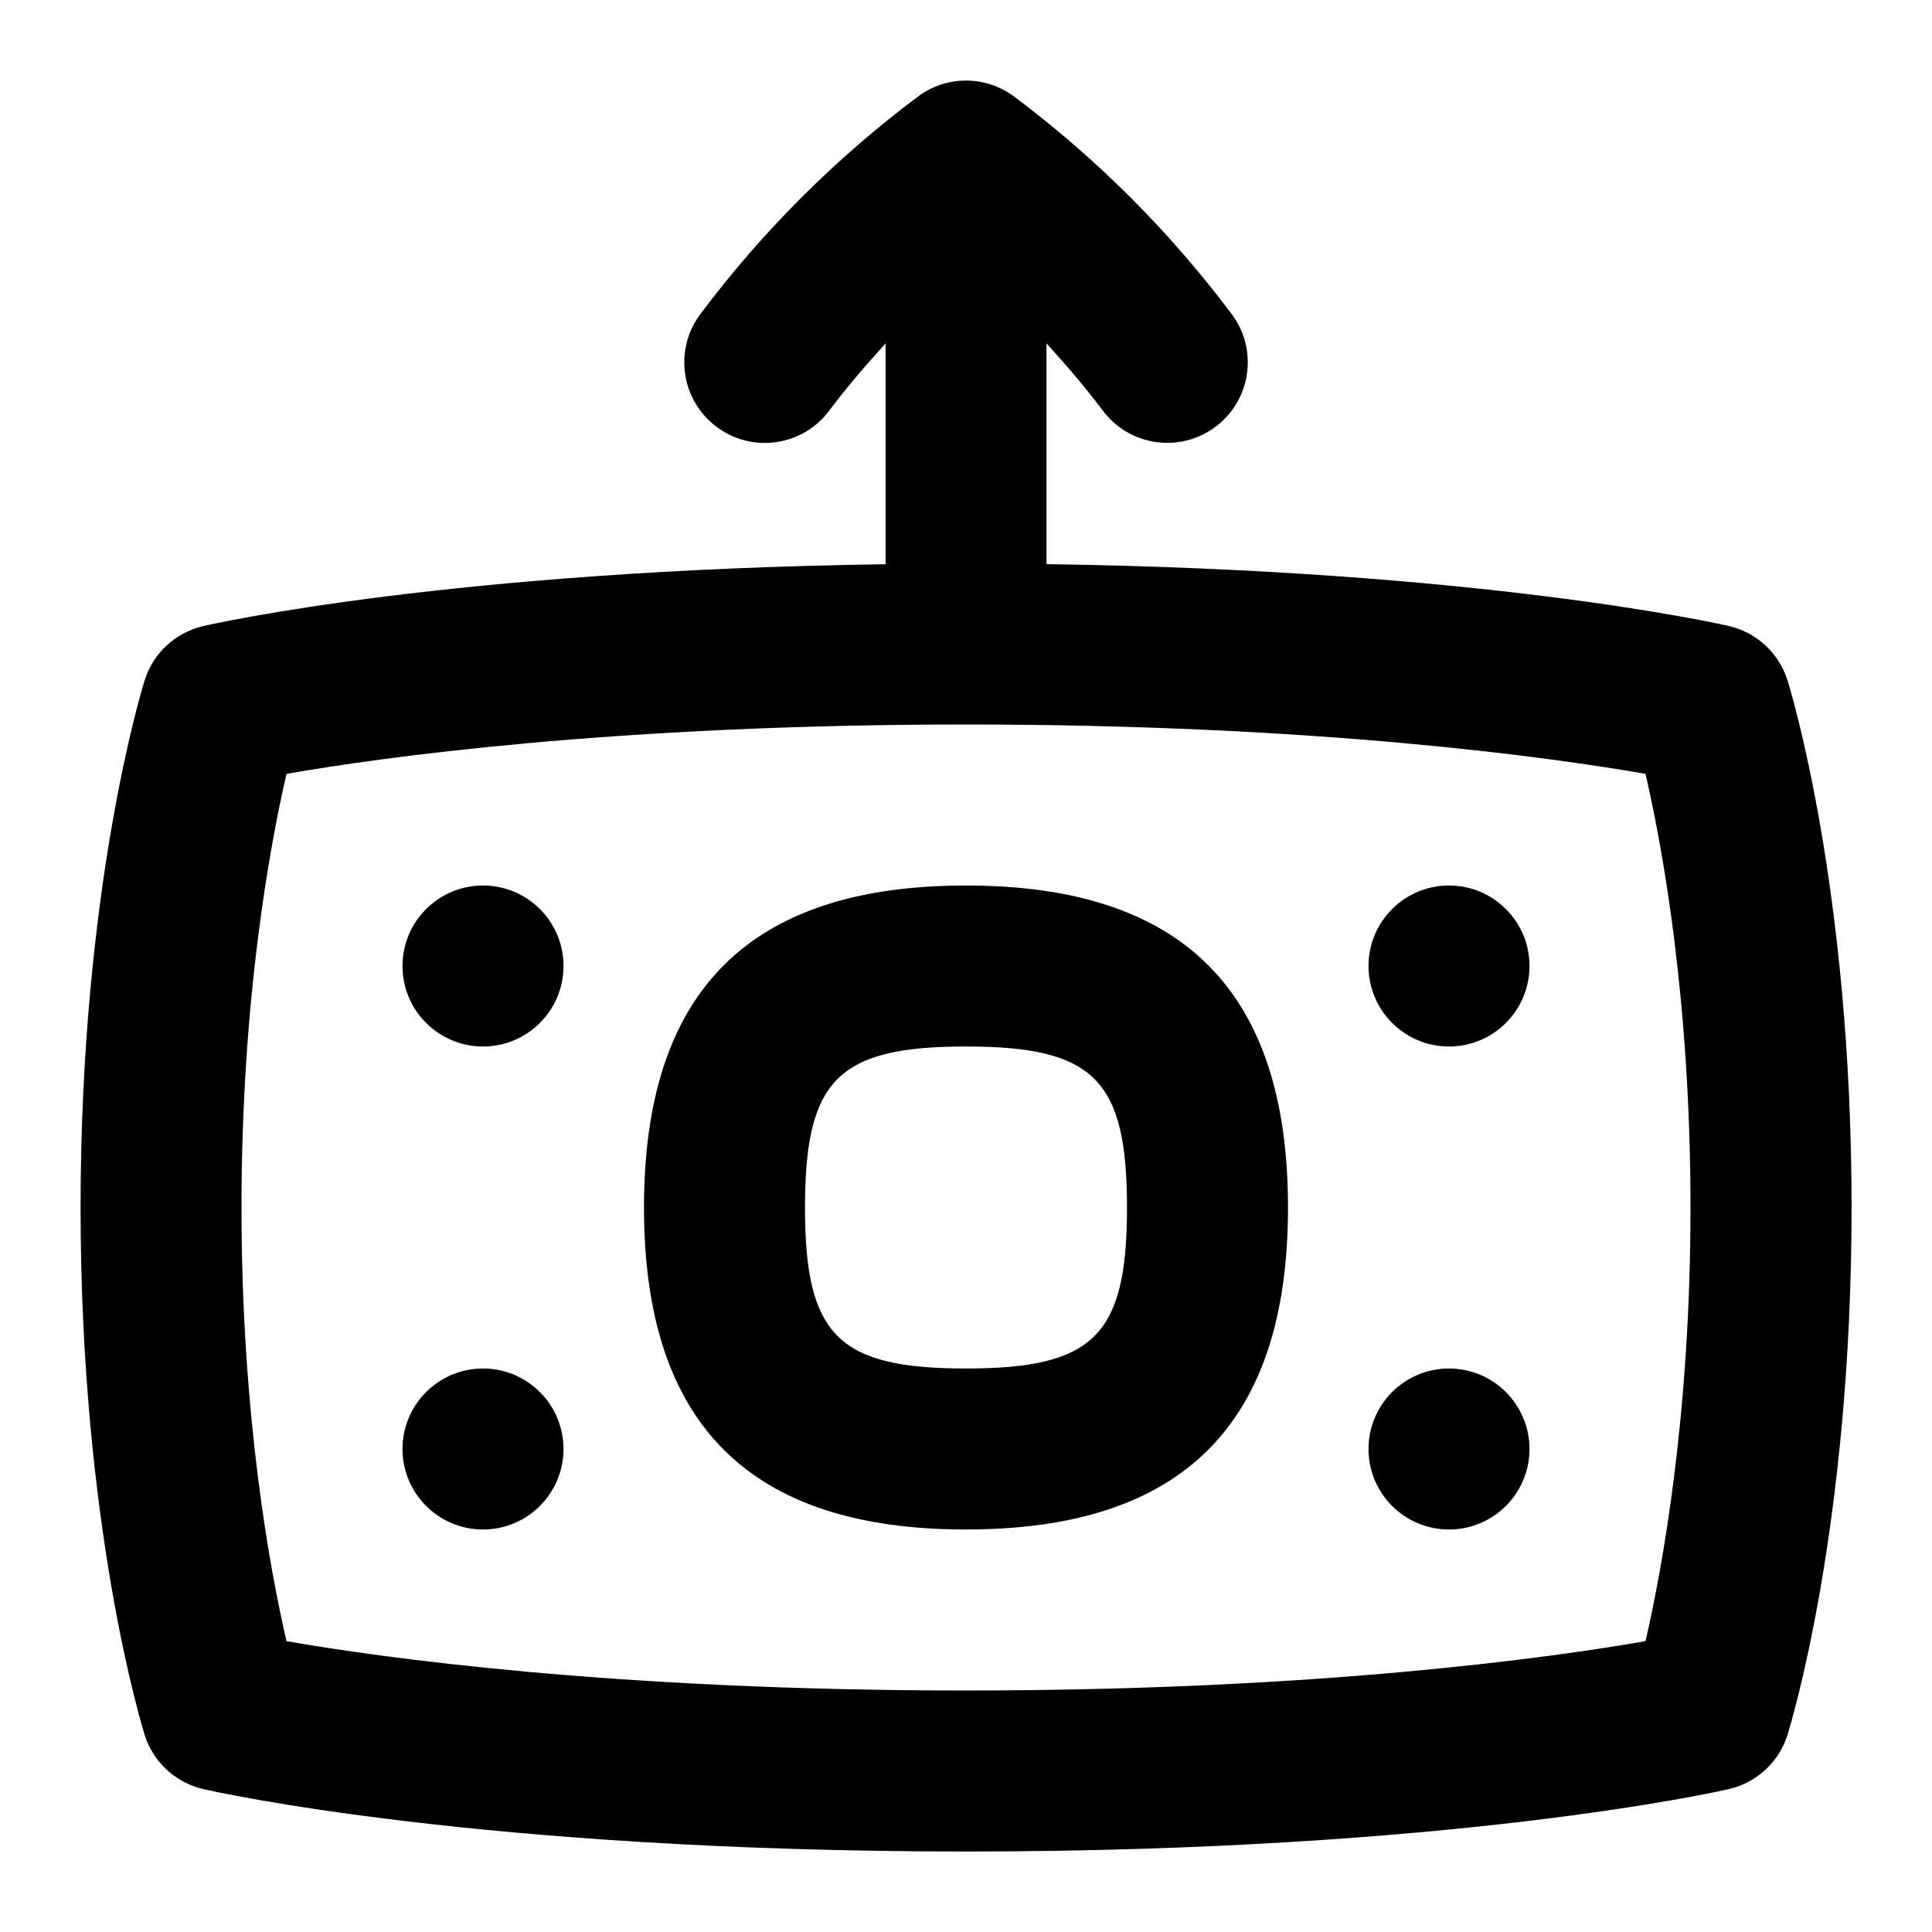 <svg id="Layer_1" viewBox="0 0 24 24" xmlns="http://www.w3.org/2000/svg" data-name="Layer 1"><path d="m22.204 8.45c-.106-.338-.384-.594-.729-.674-.129-.029-3.07-.692-8.475-.768v-2.742c.244.268.481.544.7.835.196.262.496.4.801.4.209 0 .419-.065.599-.2.442-.331.532-.958.2-1.4-.769-1.025-1.677-1.933-2.7-2.7-.355-.267-.844-.267-1.199 0-1.024.768-1.933 1.676-2.701 2.701-.331.442-.241 1.068.201 1.4.443.332 1.069.242 1.4-.201.218-.291.455-.566.7-.835v2.743c-5.405.075-8.345.738-8.475.768-.345.08-.623.336-.729.674-.032.104-.796 2.576-.796 6.55s.764 6.447.796 6.55c.106.338.384.594.729.674.138.031 3.431.775 9.475.775s9.338-.744 9.475-.775c.346-.08.623-.336.729-.674.032-.104.796-2.576.796-6.55s-.764-6.447-.796-6.55zm-1.763 11.937c-1.171.204-4.069.613-8.441.613s-7.27-.409-8.441-.613c-.207-.892-.559-2.797-.559-5.387s.353-4.495.559-5.387c1.17-.204 4.069-.613 8.441-.613s7.27.409 8.441.613c.206.892.559 2.797.559 5.387s-.353 4.495-.559 5.387zm-8.441-9.387c-2.691 0-4 1.309-4 4s1.309 4 4 4 4-1.309 4-4-1.309-4-4-4zm0 6c-1.589 0-2-.411-2-2s.411-2 2-2 2 .411 2 2-.411 2-2 2zm7 1c0 .552-.448 1-1 1s-1-.448-1-1 .448-1 1-1 1 .448 1 1zm0-6c0 .552-.448 1-1 1s-1-.448-1-1 .448-1 1-1 1 .448 1 1zm-12 6c0 .552-.448 1-1 1s-1-.448-1-1 .448-1 1-1 1 .448 1 1zm0-6c0 .552-.448 1-1 1s-1-.448-1-1 .448-1 1-1 1 .448 1 1z"/></svg>